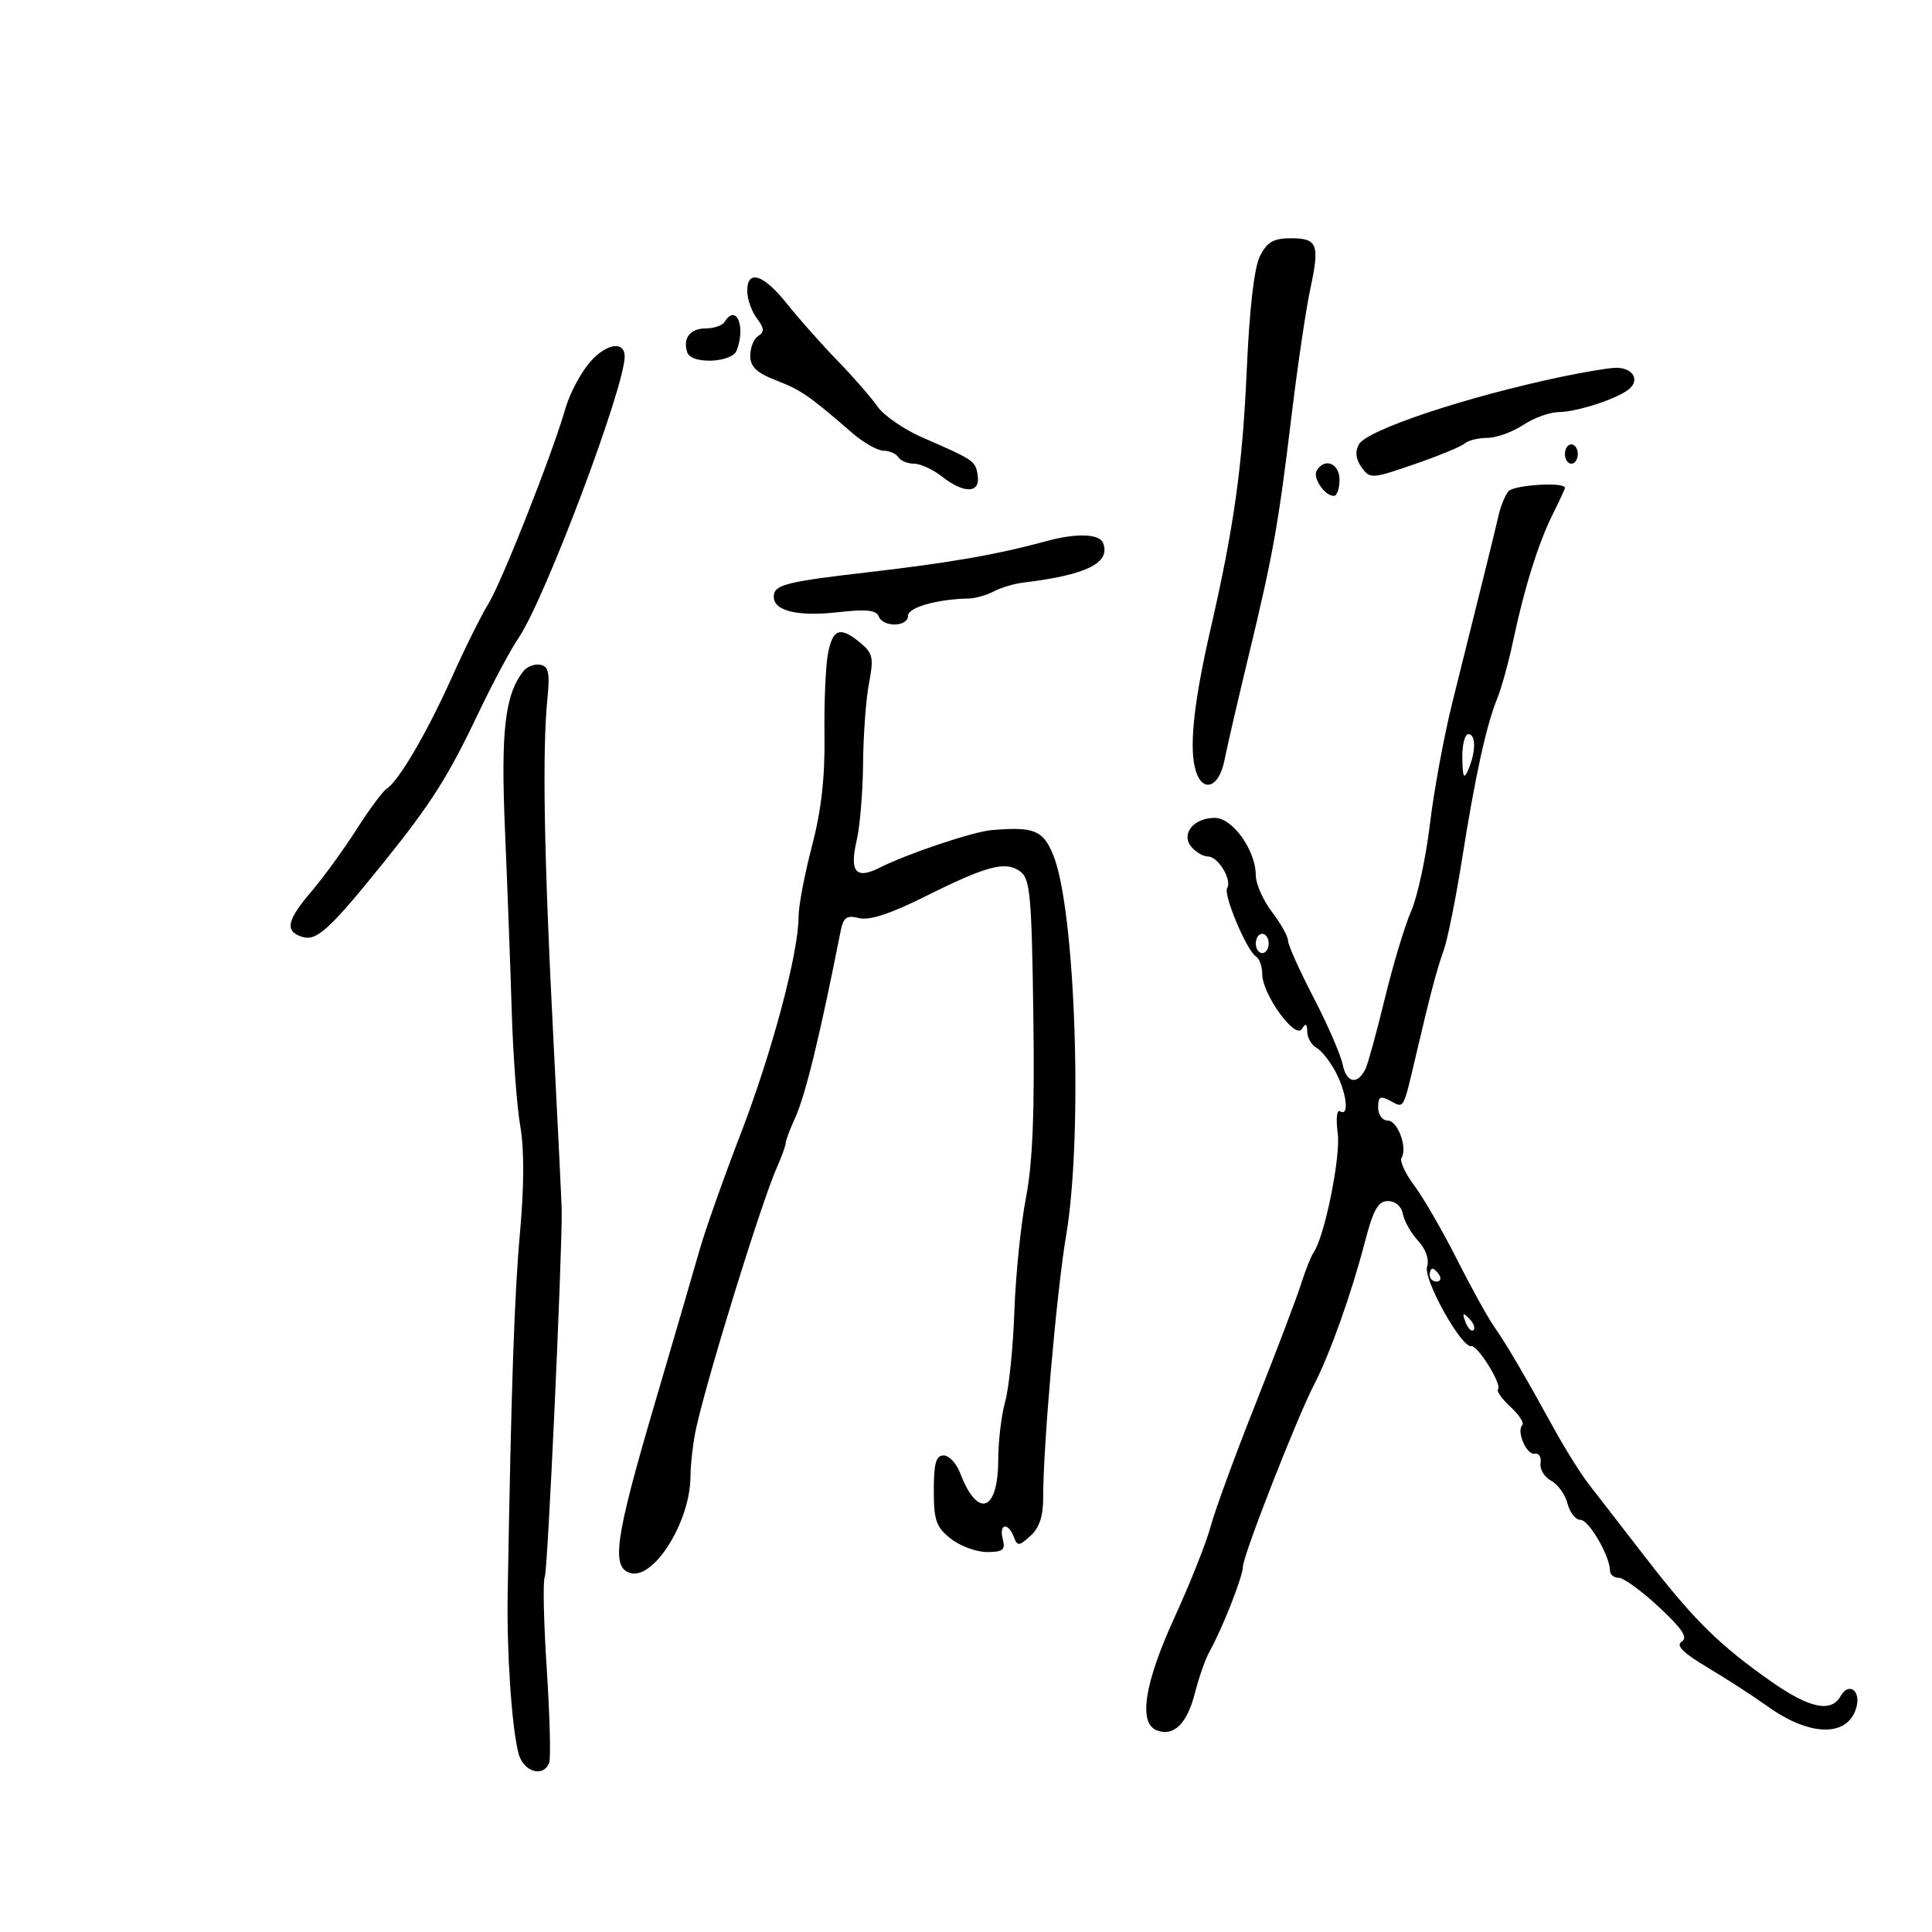 <svg xmlns="http://www.w3.org/2000/svg" width="300" height="300" viewBox="0 0 300 300" version="1.1">
	<path d="M 195.653 39.750 C 194.754 41.520, 194.020 47.846, 193.593 57.500 C 192.939 72.318, 191.603 81.897, 188.014 97.500 C 185.501 108.425, 184.695 115.333, 185.503 119.015 C 186.432 123.244, 189.247 122.622, 190.148 117.989 C 190.522 116.070, 192.185 108.875, 193.845 102 C 197.691 86.065, 198.490 81.605, 200.558 64.500 C 201.489 56.800, 202.788 48.005, 203.444 44.956 C 204.956 37.929, 204.606 37, 200.442 37 C 197.749 37, 196.764 37.565, 195.653 39.750 M 116.032 45.250 C 116.049 46.487, 116.724 48.373, 117.532 49.441 C 118.684 50.964, 118.731 51.550, 117.750 52.160 C 117.062 52.588, 116.500 53.964, 116.500 55.219 C 116.500 56.956, 117.460 57.874, 120.527 59.069 C 124.427 60.588, 125.612 61.407, 132.342 67.234 C 134.079 68.738, 136.261 69.975, 137.191 69.984 C 138.121 69.993, 139.160 70.450, 139.500 71 C 139.840 71.550, 140.931 72, 141.924 72 C 142.918 72, 144.874 72.900, 146.273 74 C 149.699 76.695, 152.232 76.628, 151.820 73.852 C 151.479 71.563, 151.317 71.452, 143.268 67.951 C 140.390 66.699, 137.240 64.532, 136.268 63.135 C 135.296 61.738, 132.475 58.507, 130 55.955 C 127.525 53.402, 124.012 49.443, 122.194 47.157 C 118.530 42.551, 115.983 41.762, 116.032 45.250 M 112.500 50 C 112.160 50.550, 110.832 51, 109.548 51 C 107.141 51, 105.967 52.562, 106.731 54.750 C 107.377 56.604, 113.659 56.332, 114.393 54.418 C 115.840 50.647, 114.309 47.073, 112.500 50 M 91.660 56.174 C 90.213 57.824, 88.489 61.047, 87.829 63.337 C 85.756 70.533, 77.937 90.354, 75.815 93.794 C 74.697 95.606, 72.129 100.781, 70.108 105.294 C 66.313 113.766, 61.870 121.345, 60.029 122.482 C 59.450 122.840, 57.343 125.690, 55.346 128.816 C 53.349 131.942, 50.204 136.268, 48.358 138.430 C 44.529 142.911, 44.182 144.606, 46.914 145.473 C 49.165 146.187, 51.158 144.366, 59.627 133.853 C 67.008 124.690, 69.592 120.604, 74.396 110.500 C 76.488 106.100, 79.262 100.925, 80.560 99 C 84.638 92.956, 97 60.139, 97 55.360 C 97 52.891, 94.162 53.323, 91.660 56.174 M 242.500 58.500 C 227.611 61.630, 212.189 66.778, 210.990 69.019 C 210.381 70.156, 210.530 71.342, 211.437 72.583 C 212.754 74.384, 213.008 74.369, 219.648 72.076 C 223.417 70.775, 226.928 69.326, 227.450 68.855 C 227.973 68.385, 229.548 67.997, 230.950 67.993 C 232.353 67.990, 234.850 67.093, 236.500 66 C 238.150 64.907, 240.625 64.003, 242 63.992 C 245.031 63.965, 251.656 61.744, 253.145 60.255 C 254.667 58.733, 253.293 56.978, 250.691 57.119 C 249.486 57.185, 245.800 57.806, 242.500 58.500 M 243 70.500 C 243 71.325, 243.450 72, 244 72 C 244.550 72, 245 71.325, 245 70.500 C 245 69.675, 244.550 69, 244 69 C 243.450 69, 243 69.675, 243 70.500 M 204.473 73.044 C 203.779 74.166, 205.677 77, 207.122 77 C 207.605 77, 208 75.875, 208 74.500 C 208 71.961, 205.723 71.021, 204.473 73.044 M 234.210 76.306 C 233.692 76.963, 233.014 78.625, 232.703 80 C 232.148 82.453, 230.266 90.076, 225.541 109 C 224.236 114.225, 222.660 122.757, 222.038 127.960 C 221.416 133.163, 220.108 139.238, 219.130 141.460 C 218.152 143.682, 216.315 149.775, 215.047 155 C 213.779 160.225, 212.430 165.148, 212.050 165.940 C 210.814 168.511, 209.088 168.210, 208.496 165.321 C 208.179 163.769, 206.137 159.069, 203.959 154.876 C 201.782 150.683, 200 146.715, 200 146.059 C 200 145.403, 198.875 143.392, 197.500 141.589 C 196.125 139.786, 194.998 137.229, 194.996 135.906 C 194.990 132.038, 191.393 127, 188.637 127 C 185.339 127, 183.329 129.487, 185 131.500 C 185.685 132.325, 186.849 133, 187.587 133 C 189.149 133, 191.344 136.634, 190.554 137.912 C 189.926 138.928, 193.599 147.634, 195.028 148.518 C 195.563 148.848, 196 150.080, 196 151.255 C 196 154.365, 201.101 161.446, 202.150 159.792 C 202.762 158.827, 202.973 158.930, 202.985 160.200 C 202.993 161.135, 203.643 162.261, 204.430 162.701 C 205.216 163.141, 206.564 164.851, 207.424 166.501 C 209.131 169.775, 209.539 173.451, 208.095 172.559 C 207.582 172.241, 207.419 173.708, 207.720 175.949 C 208.209 179.595, 205.687 192.056, 203.965 194.500 C 203.578 195.050, 202.687 197.300, 201.987 199.500 C 201.286 201.700, 198.123 210.025, 194.957 218 C 191.790 225.975, 188.659 234.525, 187.998 237 C 187.337 239.475, 184.817 245.822, 182.398 251.106 C 177.693 261.381, 176.721 267.572, 179.636 268.691 C 182.255 269.695, 184.326 267.670, 185.539 262.919 C 186.160 260.489, 187.172 257.600, 187.788 256.500 C 189.793 252.923, 193 244.783, 193 243.273 C 193 241.582, 201.345 220.237, 204.053 215 C 206.499 210.271, 209.843 200.892, 211.897 193 C 213.248 187.813, 213.981 186.500, 215.531 186.500 C 216.685 186.500, 217.620 187.312, 217.836 188.500 C 218.036 189.600, 219.097 191.474, 220.194 192.665 C 221.417 193.992, 221.958 195.557, 221.593 196.708 C 220.979 198.640, 226.955 209.358, 228.461 209.027 C 229.424 208.816, 233.291 215.042, 232.616 215.718 C 232.345 215.988, 233.213 217.220, 234.545 218.455 C 235.878 219.689, 236.709 220.958, 236.392 221.274 C 235.430 222.237, 237.040 225.975, 238.311 225.730 C 238.965 225.603, 239.373 226.264, 239.218 227.198 C 239.063 228.132, 239.799 229.357, 240.853 229.921 C 241.907 230.486, 243.055 232.084, 243.404 233.474 C 243.753 234.863, 244.653 236, 245.405 236 C 246.721 236, 250 241.639, 250 243.901 C 250 244.506, 250.613 245, 251.361 245 C 252.110 245, 254.918 247.044, 257.601 249.543 C 261.240 252.932, 262.139 254.296, 261.141 254.913 C 260.180 255.507, 261.312 256.640, 265.151 258.930 C 268.093 260.684, 272.300 263.407, 274.500 264.982 C 281.150 269.741, 287.044 269.763, 288.281 265.033 C 288.952 262.466, 287.044 261.169, 285.819 263.360 C 284.349 265.985, 280.990 265.283, 275.032 261.104 C 266.991 255.463, 263.032 251.563, 255.640 242 C 252.027 237.325, 248.042 232.182, 246.785 230.571 C 245.528 228.961, 243.120 225.136, 241.434 222.071 C 236.619 213.324, 233.910 208.704, 232.008 206 C 231.040 204.625, 228.430 199.900, 226.206 195.500 C 223.983 191.100, 221.017 185.970, 219.615 184.101 C 218.213 182.231, 217.319 180.293, 217.627 179.794 C 218.596 178.226, 217.031 174, 215.481 174 C 214.658 174, 214 173.096, 214 171.965 C 214 170.263, 214.317 170.099, 215.933 170.964 C 218.057 172.101, 217.856 172.475, 219.956 163.500 C 222.081 154.420, 223.110 150.536, 224.196 147.500 C 224.786 145.850, 226.052 139.550, 227.010 133.500 C 229.061 120.531, 230.786 112.639, 232.474 108.500 C 233.147 106.850, 234.267 102.800, 234.963 99.500 C 236.688 91.318, 238.909 84.228, 241.137 79.790 C 242.162 77.749, 243 75.932, 243 75.752 C 243 74.791, 235.008 75.295, 234.210 76.306 M 162.500 84.022 C 154.777 86.127, 147.411 87.408, 134.513 88.892 C 122.763 90.243, 120.473 90.779, 120.191 92.247 C 119.706 94.764, 123.489 95.823, 130.220 95.054 C 134.472 94.569, 136.068 94.735, 136.439 95.701 C 137.108 97.445, 141 97.367, 141 95.609 C 141 94.318, 145.517 93.036, 150.409 92.938 C 151.460 92.917, 153.209 92.423, 154.298 91.841 C 155.386 91.258, 157.452 90.640, 158.888 90.466 C 168.712 89.279, 172.482 87.418, 171.300 84.341 C 170.738 82.874, 167.184 82.745, 162.500 84.022 M 128.562 101.522 C 128.198 103.459, 127.957 109.197, 128.025 114.272 C 128.112 120.740, 127.528 125.866, 126.074 131.410 C 124.933 135.760, 124 140.689, 124 142.362 C 124 147.958, 119.889 163.377, 115.032 176 C 112.387 182.875, 109.519 190.975, 108.658 194 C 107.797 197.025, 104.597 207.988, 101.547 218.362 C 95.487 238.968, 94.859 243.468, 97.931 244.272 C 101.603 245.232, 107.178 236.236, 107.218 229.284 C 107.230 227.203, 107.652 223.700, 108.156 221.500 C 110.136 212.847, 118.258 186.654, 120.606 181.349 C 121.373 179.616, 122 177.884, 122 177.500 C 122 177.116, 122.648 175.384, 123.439 173.651 C 125.064 170.095, 127.302 160.929, 130.499 144.737 C 130.956 142.423, 131.427 142.069, 133.393 142.563 C 134.994 142.964, 138.252 141.900, 143.621 139.221 C 153.253 134.416, 156.143 133.653, 158.419 135.317 C 159.961 136.445, 160.194 138.990, 160.456 157.545 C 160.672 172.770, 160.357 180.551, 159.306 186 C 158.511 190.125, 157.703 198.059, 157.510 203.630 C 157.318 209.202, 156.677 215.502, 156.086 217.630 C 155.495 219.759, 155.009 223.807, 155.006 226.628 C 154.997 234.759, 151.807 235.884, 149.083 228.717 C 148.514 227.223, 147.363 226, 146.525 226 C 145.346 226, 145 227.231, 145 231.427 C 145 236.100, 145.367 237.143, 147.635 238.927 C 149.084 240.067, 151.612 241, 153.251 241 C 155.741 241, 156.147 240.670, 155.710 239 C 155.084 236.607, 156.518 236.300, 157.414 238.636 C 157.986 240.127, 158.217 240.113, 160.021 238.481 C 161.387 237.245, 161.995 235.421, 161.983 232.595 C 161.952 224.844, 164.081 200.485, 165.539 191.914 C 168.202 176.260, 166.998 141.026, 163.514 132.688 C 161.931 128.898, 160.561 128.352, 154 128.896 C 151.118 129.135, 140.844 132.578, 136.635 134.715 C 132.901 136.611, 131.884 135.423, 133.025 130.499 C 133.535 128.300, 133.983 122.900, 134.020 118.500 C 134.057 114.100, 134.471 108.510, 134.941 106.077 C 135.692 102.188, 135.536 101.438, 133.647 99.860 C 130.476 97.211, 129.298 97.596, 128.562 101.522 M 81.288 104.207 C 78.405 107.835, 77.749 113.472, 78.413 128.906 C 78.782 137.483, 79.254 150.125, 79.461 157 C 79.668 163.875, 80.268 171.930, 80.793 174.900 C 81.410 178.385, 81.392 184.237, 80.744 191.400 C 79.870 201.049, 79.382 215.350, 78.832 247.500 C 78.676 256.610, 79.459 268.191, 80.507 272.250 C 81.249 275.124, 84.369 276.087, 85.276 273.722 C 85.546 273.020, 85.375 266.442, 84.897 259.105 C 84.418 251.768, 84.283 245.351, 84.597 244.843 C 85.032 244.139, 87.262 195.916, 87.225 188 C 87.221 187.175, 86.620 174.800, 85.889 160.500 C 84.470 132.729, 84.193 116.556, 85 108.519 C 85.403 104.500, 85.193 103.478, 83.908 103.226 C 83.032 103.055, 81.854 103.496, 81.288 104.207 M 227.070 117.750 C 227.127 120.758, 227.311 121.104, 228 119.500 C 229.194 116.721, 229.194 114, 228 114 C 227.450 114, 227.032 115.688, 227.070 117.750 M 195 146.500 C 195 147.325, 195.450 148, 196 148 C 196.550 148, 197 147.325, 197 146.500 C 197 145.675, 196.550 145, 196 145 C 195.450 145, 195 145.675, 195 146.500 M 222 198 C 222 198.550, 222.477 199, 223.059 199 C 223.641 199, 223.840 198.550, 223.500 198 C 223.160 197.450, 222.684 197, 222.441 197 C 222.198 197, 222 197.450, 222 198 M 227.564 205.293 C 227.940 206.279, 228.499 206.834, 228.807 206.526 C 229.115 206.219, 228.808 205.412, 228.124 204.733 C 227.136 203.753, 227.022 203.868, 227.564 205.293" stroke="none" fill="black" fill-rule="evenodd"/>
</svg>